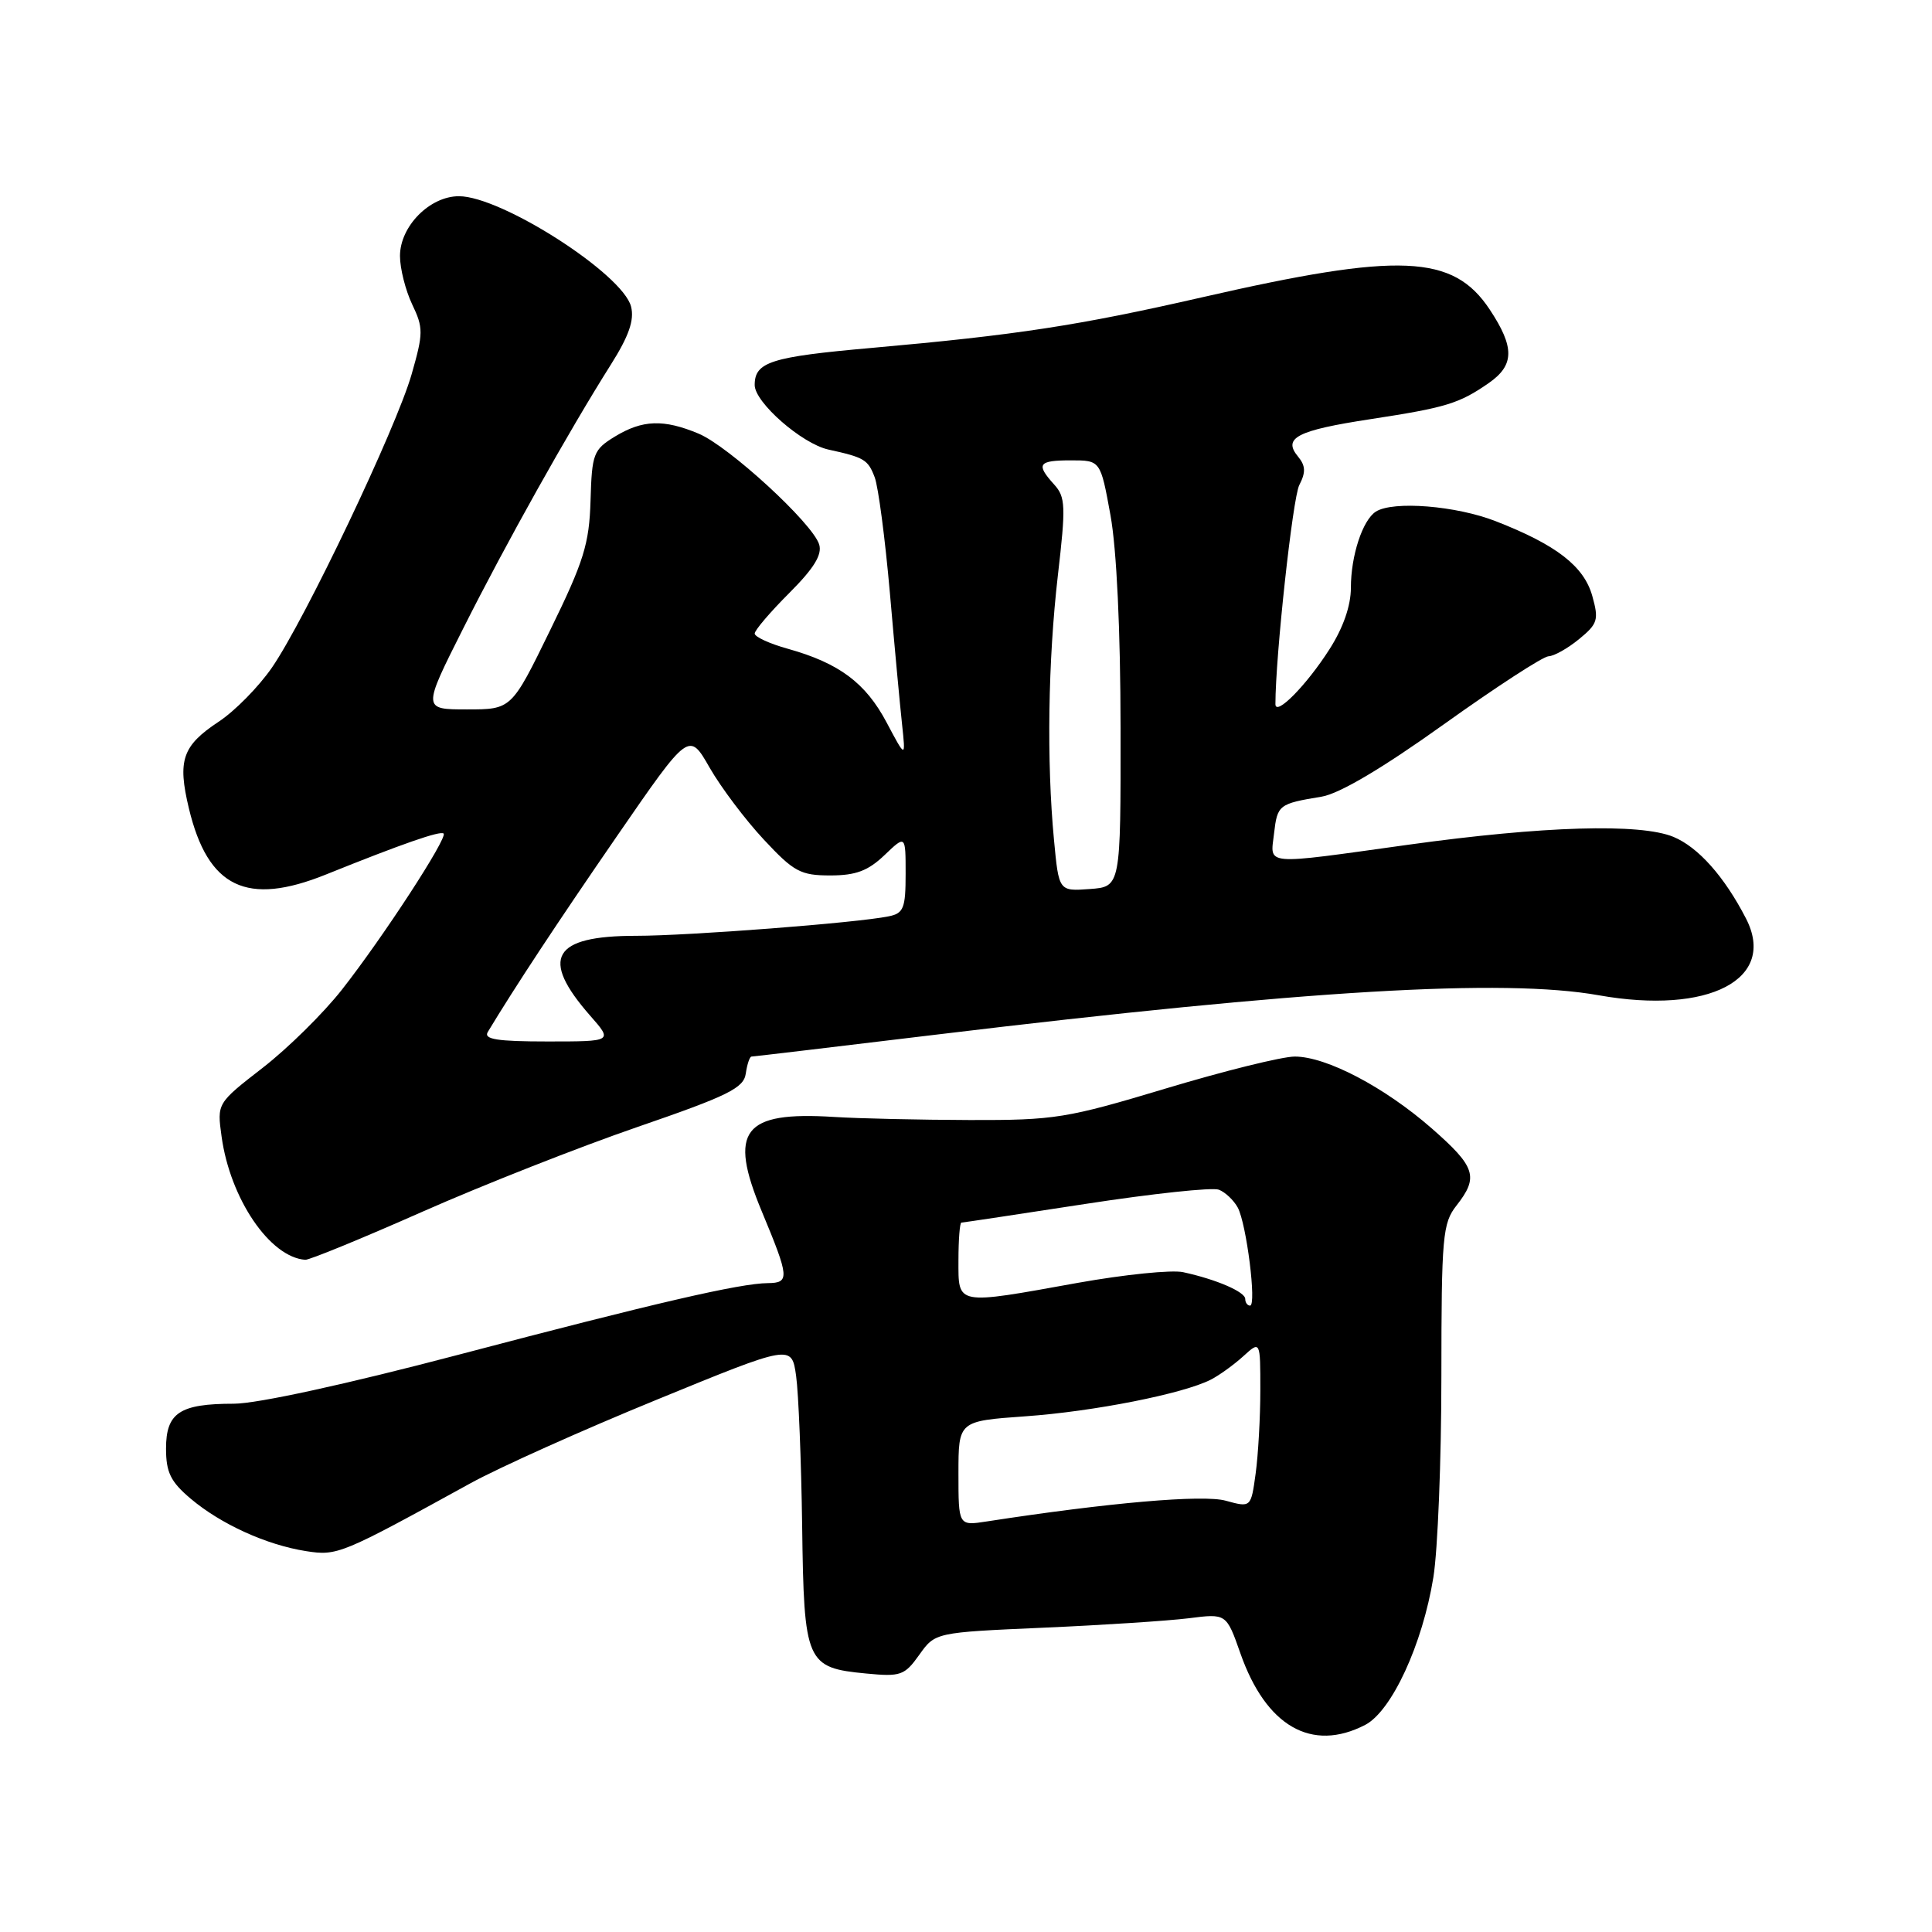 <?xml version="1.0" encoding="UTF-8" standalone="no"?>
<!DOCTYPE svg PUBLIC "-//W3C//DTD SVG 1.1//EN" "http://www.w3.org/Graphics/SVG/1.1/DTD/svg11.dtd" >
<svg xmlns="http://www.w3.org/2000/svg" xmlns:xlink="http://www.w3.org/1999/xlink" version="1.1" viewBox="0 0 256 256">
 <g >
 <path fill="currentColor"
d=" M 180.89 228.56 C 184.40 226.74 188.49 217.90 189.93 209.00 C 190.51 205.43 190.99 193.45 190.99 182.38 C 191.00 163.79 191.15 162.08 193.00 159.73 C 195.96 155.96 195.53 154.62 189.75 149.55 C 183.48 144.06 175.76 140.00 171.56 140.00 C 169.89 140.00 162.22 141.90 154.51 144.22 C 141.35 148.18 139.77 148.44 128.50 148.41 C 121.90 148.39 113.80 148.21 110.50 148.00 C 98.44 147.24 96.48 149.80 100.93 160.49 C 104.60 169.30 104.66 169.99 101.75 170.02 C 98.05 170.05 86.88 172.63 60.79 179.50 C 45.86 183.43 34.07 186.00 30.98 186.00 C 23.81 186.00 22.00 187.20 22.00 191.95 C 22.00 195.09 22.61 196.34 25.25 198.57 C 29.26 201.96 35.31 204.71 40.54 205.53 C 44.71 206.18 45.16 205.99 62.34 196.54 C 66.10 194.47 77.21 189.48 87.04 185.46 C 104.90 178.14 104.90 178.14 105.49 182.32 C 105.81 184.62 106.17 193.57 106.29 202.22 C 106.53 220.34 106.81 220.99 114.78 221.75 C 119.34 222.19 119.86 222.01 121.81 219.27 C 123.92 216.31 123.92 216.31 138.21 215.68 C 146.07 215.34 154.75 214.77 157.50 214.43 C 162.50 213.79 162.50 213.79 164.36 219.08 C 167.75 228.74 173.81 232.22 180.89 228.56 Z  M 55.95 160.57 C 63.95 157.03 76.80 151.97 84.50 149.32 C 96.50 145.19 98.55 144.17 98.82 142.25 C 99.00 141.01 99.34 140.00 99.58 140.00 C 99.83 140.00 110.93 138.68 124.26 137.07 C 172.88 131.20 199.26 129.63 211.85 131.88 C 226.44 134.47 235.50 129.75 231.35 121.70 C 228.49 116.15 225.03 112.26 221.74 110.89 C 217.33 109.07 204.50 109.45 186.62 111.93 C 167.13 114.64 168.32 114.74 168.82 110.42 C 169.26 106.64 169.44 106.50 175.13 105.56 C 177.48 105.17 183.19 101.79 191.31 95.98 C 198.22 91.04 204.46 86.98 205.19 86.96 C 205.91 86.94 207.73 85.92 209.23 84.69 C 211.71 82.66 211.87 82.13 210.99 78.98 C 209.89 75.03 206.24 72.20 198.21 69.07 C 192.96 67.01 184.59 66.34 182.31 67.79 C 180.55 68.91 179.00 73.63 179.00 77.87 C 179.00 80.27 177.98 83.20 176.15 86.05 C 173.11 90.81 169.00 94.97 169.00 93.30 C 169.00 86.99 171.29 65.98 172.16 64.28 C 173.04 62.58 173.00 61.71 171.99 60.49 C 169.94 58.02 171.86 57.03 181.60 55.54 C 191.60 54.01 193.34 53.48 197.25 50.77 C 200.68 48.39 200.72 46.04 197.40 41.02 C 192.55 33.70 185.52 33.39 159.30 39.39 C 142.90 43.14 134.72 44.39 115.50 46.10 C 102.13 47.28 100.00 47.96 100.00 51.02 C 100.00 53.32 106.26 58.80 109.77 59.57 C 114.53 60.61 115.01 60.90 115.90 63.24 C 116.38 64.50 117.28 71.37 117.91 78.51 C 118.53 85.66 119.26 93.53 119.53 96.00 C 120.01 100.50 120.01 100.50 117.47 95.71 C 114.69 90.48 111.19 87.87 104.41 85.97 C 101.98 85.30 100.00 84.38 100.00 83.95 C 100.00 83.51 102.06 81.10 104.57 78.59 C 107.86 75.30 108.97 73.49 108.54 72.13 C 107.65 69.31 96.57 59.14 92.57 57.46 C 87.93 55.52 85.13 55.62 81.47 57.85 C 78.63 59.59 78.43 60.11 78.25 66.33 C 78.08 72.07 77.36 74.39 72.91 83.48 C 67.78 94.00 67.78 94.00 61.88 94.00 C 55.98 94.00 55.98 94.00 61.39 83.25 C 67.01 72.07 75.30 57.25 80.95 48.30 C 83.33 44.53 84.07 42.41 83.62 40.63 C 82.54 36.32 66.45 26.00 60.81 26.00 C 56.94 26.00 53.00 29.99 53.00 33.92 C 53.00 35.58 53.73 38.46 54.61 40.32 C 56.11 43.45 56.10 44.15 54.54 49.60 C 52.49 56.75 40.44 82.05 36.04 88.45 C 34.29 90.99 31.11 94.23 28.96 95.64 C 24.16 98.82 23.50 100.74 25.03 107.12 C 27.55 117.63 32.70 120.11 43.21 115.87 C 53.26 111.82 58.37 110.04 58.78 110.45 C 59.34 111.01 50.74 124.22 45.31 131.13 C 42.88 134.23 38.16 138.89 34.82 141.48 C 28.75 146.19 28.75 146.19 29.36 150.59 C 30.49 158.83 35.76 166.60 40.45 166.93 C 40.97 166.97 47.95 164.11 55.95 160.57 Z  M 127.00 195.24 C 127.00 188.30 127.00 188.30 135.84 187.67 C 144.94 187.03 156.79 184.68 160.44 182.81 C 161.57 182.23 163.51 180.83 164.75 179.70 C 167.00 177.65 167.00 177.65 167.00 184.19 C 167.00 187.78 166.72 192.76 166.38 195.25 C 165.76 199.77 165.76 199.77 162.41 198.85 C 159.41 198.02 146.96 199.10 130.75 201.60 C 127.00 202.18 127.00 202.18 127.00 195.24 Z  M 165.00 172.12 C 165.00 171.18 161.19 169.53 156.77 168.57 C 155.26 168.24 149.00 168.88 142.84 169.98 C 126.55 172.92 127.00 173.00 127.00 167.00 C 127.00 164.25 127.18 162.00 127.39 162.00 C 127.61 162.00 135.02 160.88 143.87 159.52 C 152.71 158.16 160.64 157.31 161.50 157.64 C 162.36 157.97 163.48 159.04 164.01 160.01 C 165.17 162.18 166.53 173.00 165.64 173.00 C 165.29 173.00 165.00 172.60 165.00 172.12 Z  M 64.63 136.75 C 68.22 130.80 73.77 122.37 81.80 110.72 C 91.30 96.94 91.30 96.94 94.03 101.72 C 95.54 104.35 98.77 108.64 101.21 111.25 C 105.19 115.52 106.08 116.00 110.02 116.00 C 113.40 116.00 115.02 115.39 117.20 113.31 C 120.00 110.63 120.00 110.63 120.00 115.79 C 120.00 120.35 119.73 121.02 117.75 121.42 C 113.58 122.28 91.24 124.00 84.28 124.00 C 73.21 124.00 71.51 126.95 78.19 134.57 C 81.21 138.00 81.21 138.00 72.54 138.00 C 65.88 138.00 64.06 137.71 64.63 136.75 Z  M 139.66 111.30 C 138.67 100.86 138.87 87.56 140.17 76.27 C 141.24 67.07 141.19 65.86 139.68 64.20 C 137.23 61.49 137.56 61.00 141.91 61.00 C 145.82 61.00 145.82 61.00 147.14 68.25 C 147.96 72.74 148.47 83.49 148.48 96.50 C 148.50 117.50 148.50 117.50 144.40 117.80 C 140.30 118.10 140.30 118.10 139.66 111.30 Z "/>
</g>
</svg>